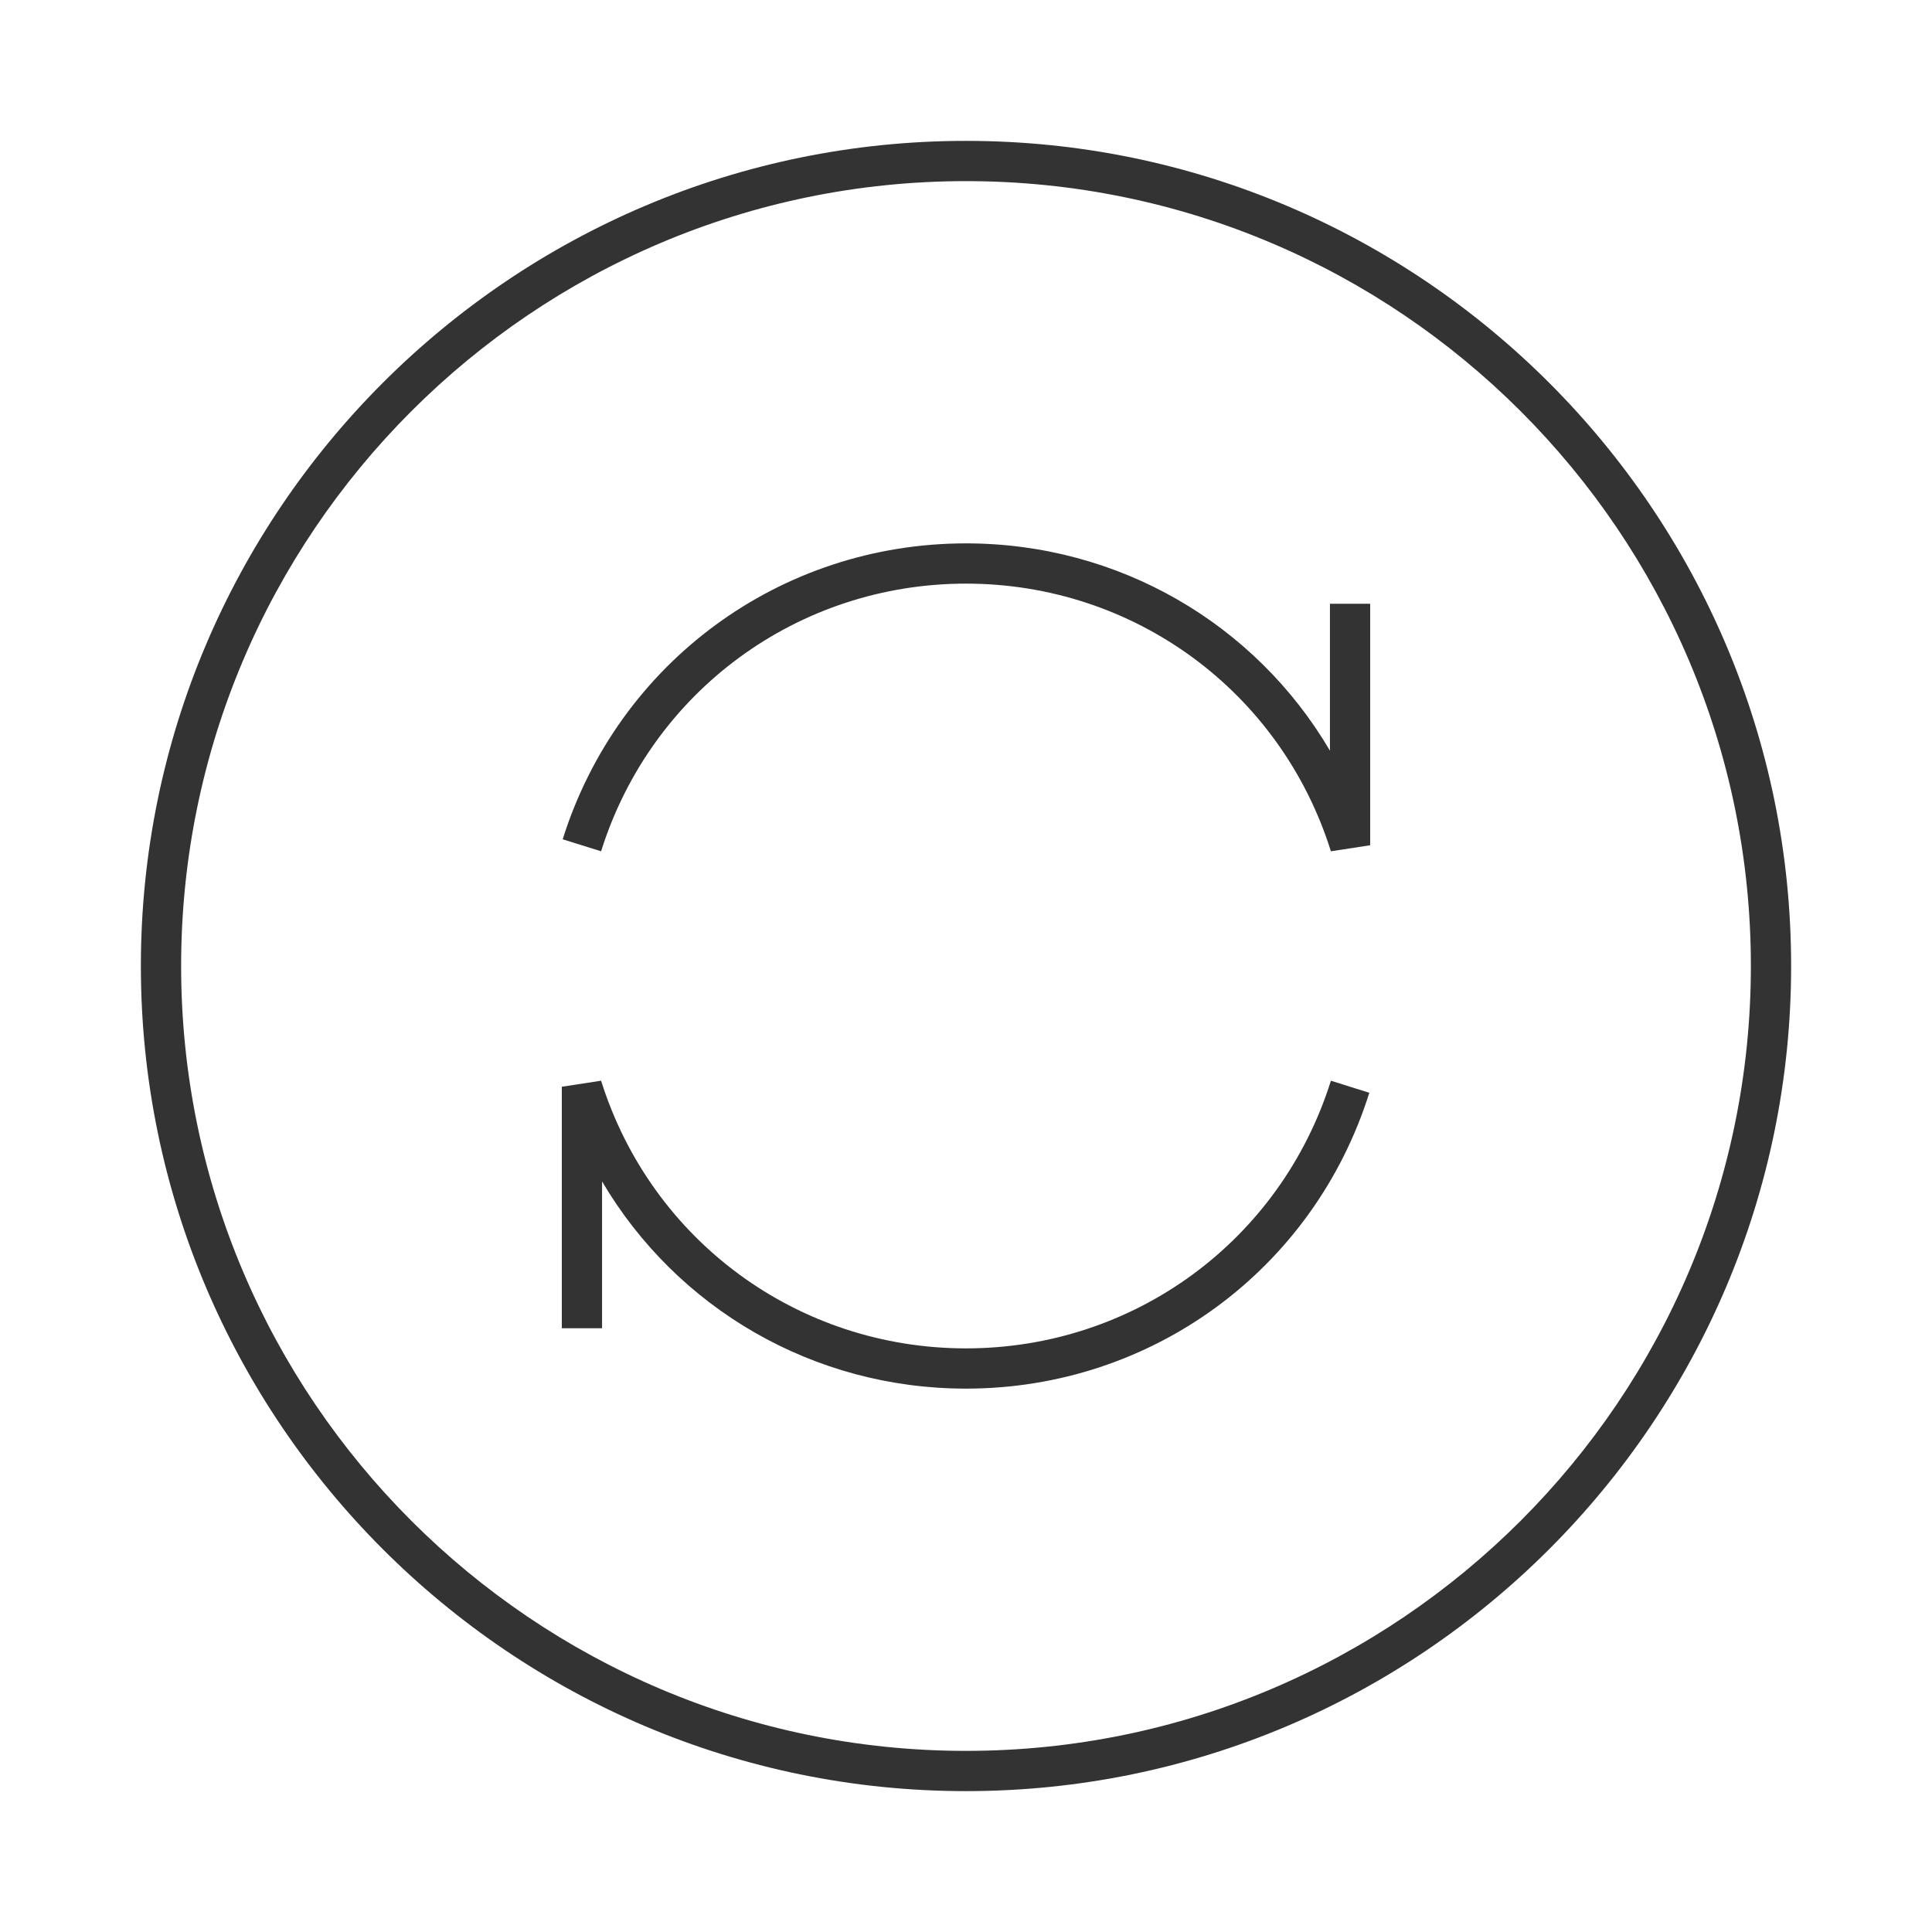 <?xml version="1.0" encoding="iso-8859-1"?>
<svg version="1.1" id="&#x56FE;&#x5C42;_1" xmlns="http://www.w3.org/2000/svg" xmlns:xlink="http://www.w3.org/1999/xlink" x="0px"
	 y="0px" viewBox="0 0 24 24" style="enable-background:new 0 0 24 24;" xml:space="preserve">
<path style="fill:#333333;" d="M12,22.25C6.348,22.25,1.75,17.652,1.75,12C1.75,6.348,6.348,1.75,12,1.75
	c5.652,0,10.25,4.598,10.25,10.25C22.25,17.652,17.652,22.25,12,22.25z M12,2.25c-5.376,0-9.75,4.374-9.75,9.75
	s4.374,9.75,9.75,9.75s9.75-4.374,9.75-9.75S17.376,2.25,12,2.25z"/>
<path style="fill:#333333;" d="M12,17.25c-1.896,0-3.593-0.998-4.521-2.574V16.5h-0.5v-3l0.488-0.075
	C8.092,15.414,9.914,16.75,12,16.75c2.086,0,3.908-1.336,4.533-3.325l0.477,0.15C16.319,15.773,14.306,17.25,12,17.25z"/>
<path style="fill:#333333;" d="M16.533,10.575C15.908,8.586,14.086,7.25,12,7.25c-2.086,0-3.908,1.336-4.533,3.325l-0.477-0.149
	C7.681,8.227,9.694,6.75,12,6.75c1.896,0,3.594,0.998,4.521,2.575V7.5h0.5v3L16.533,10.575z"/>
</svg>






